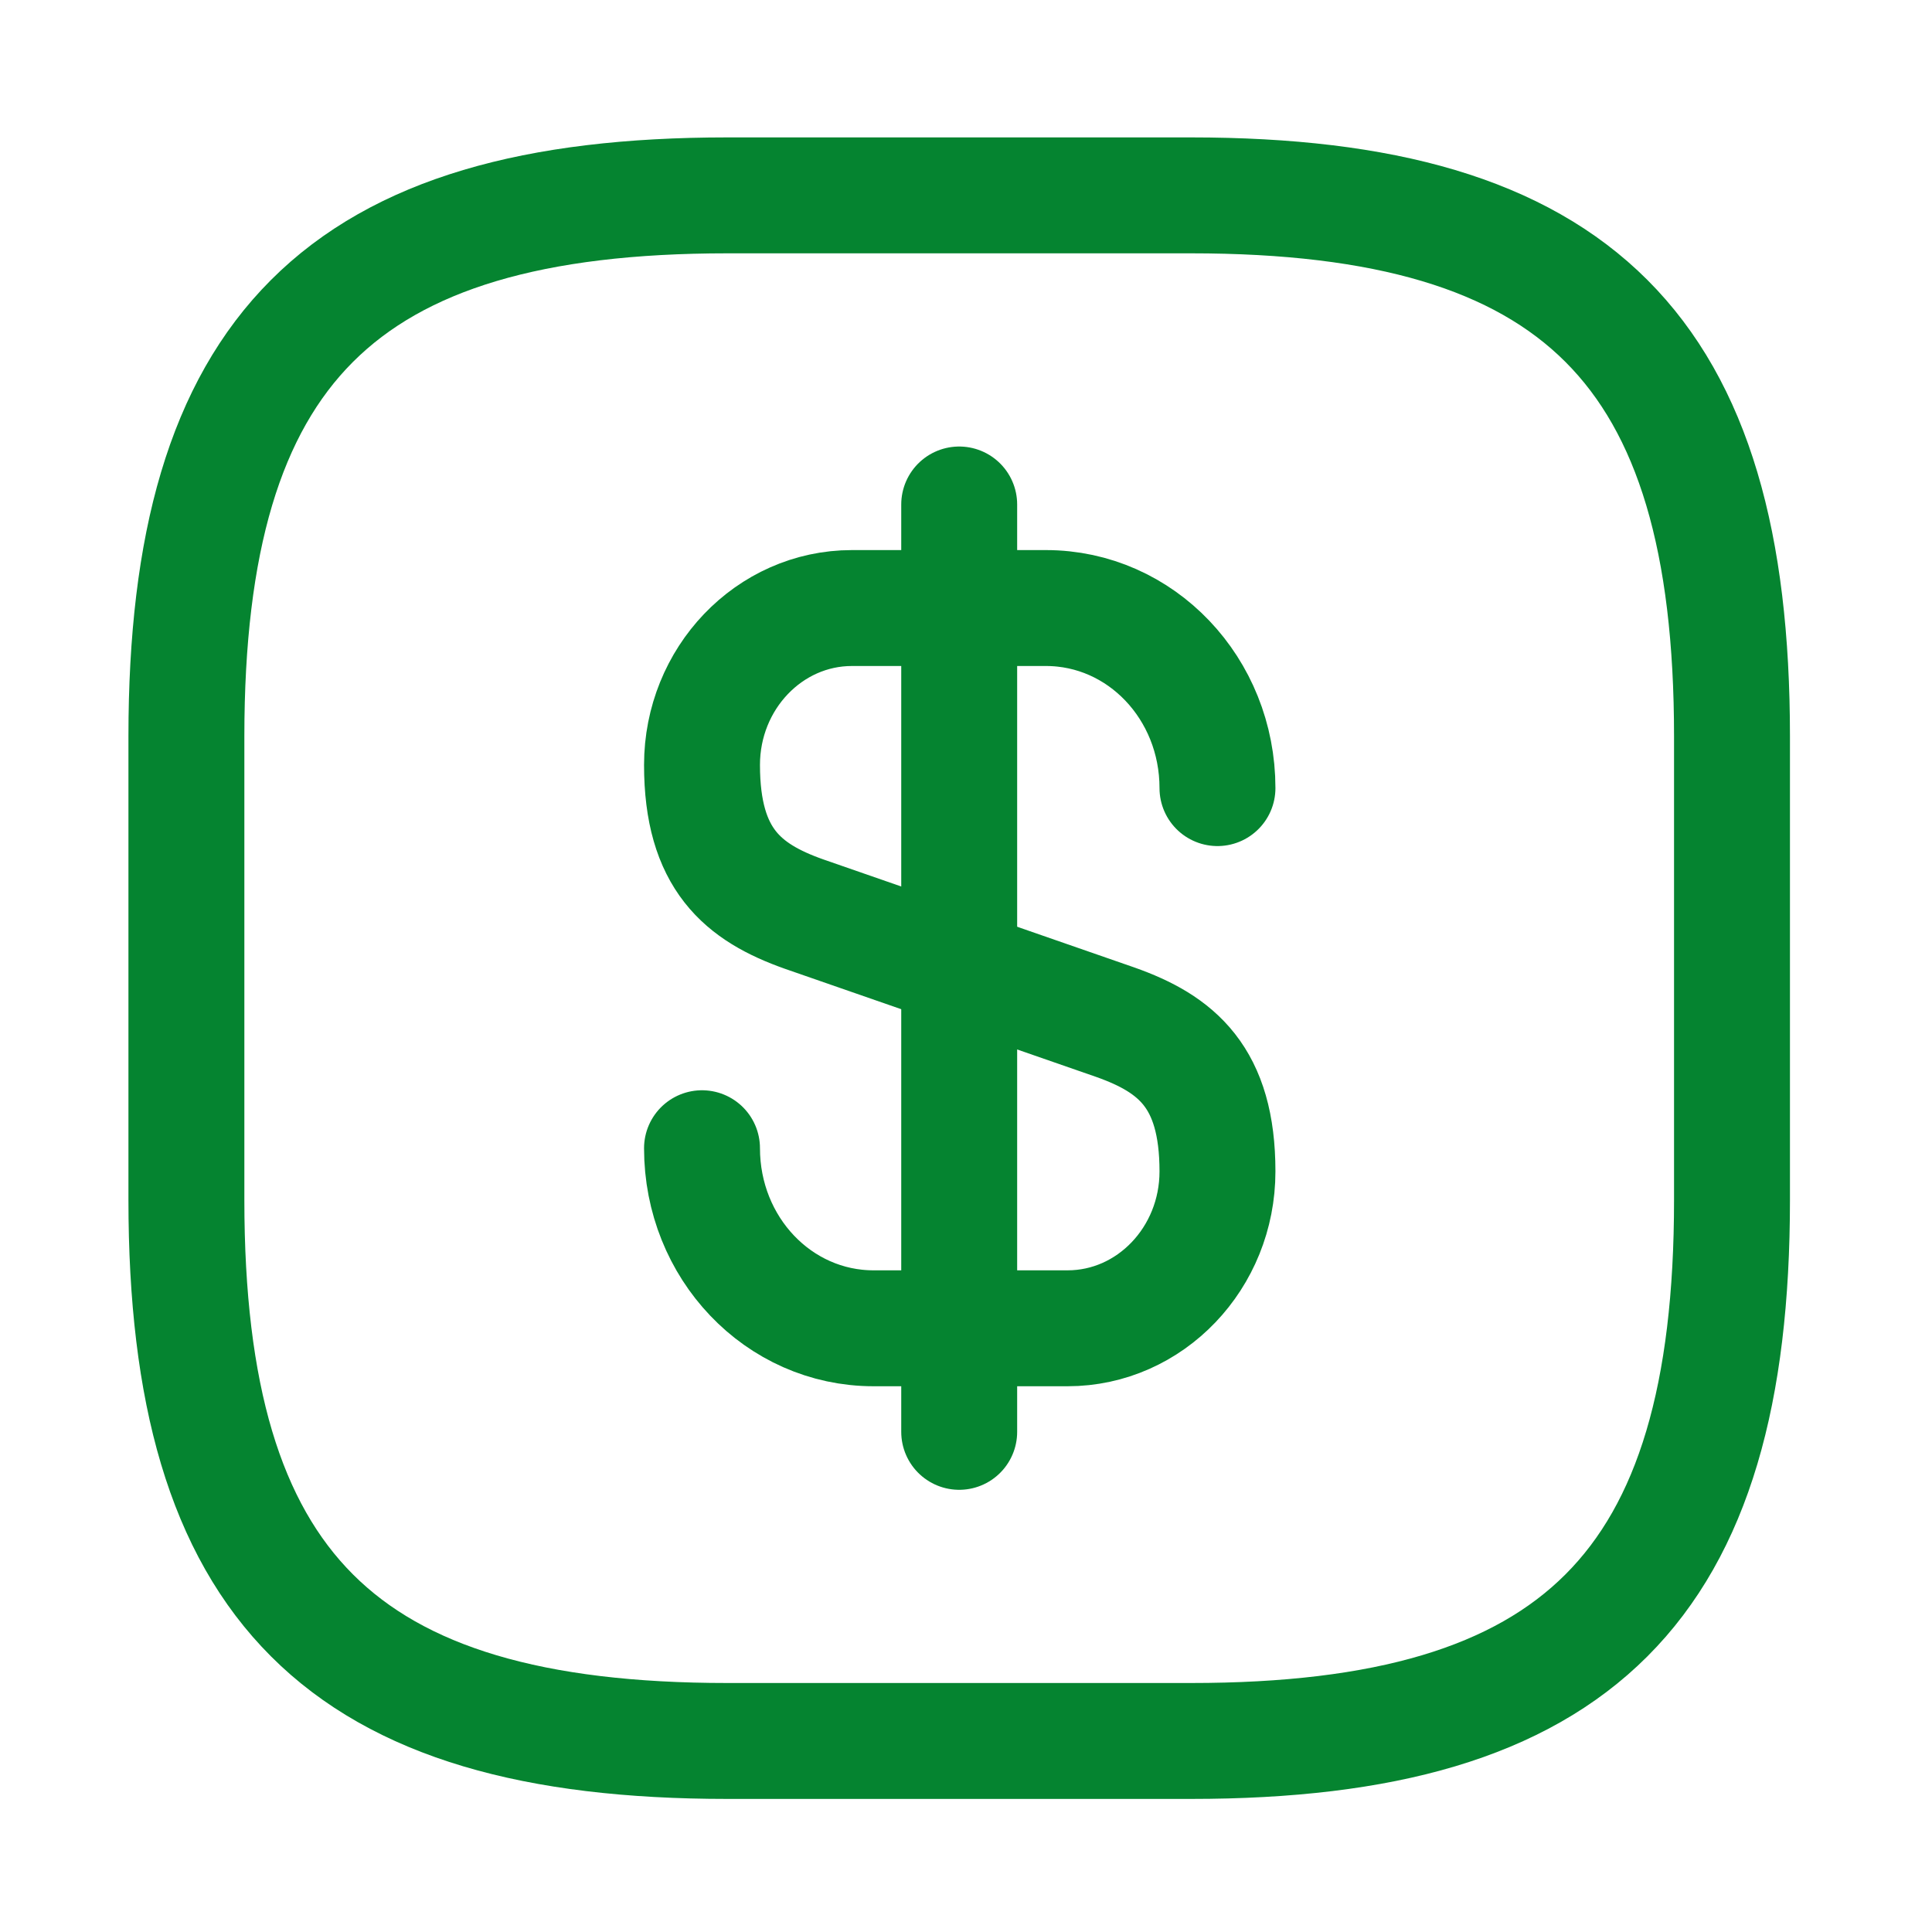 <svg width="25" height="25" viewBox="0 0 25 25" fill="none" xmlns="http://www.w3.org/2000/svg">
<g id="vuesax/linear/dollar-square">
<g id="dollar-square">
<path id="Vector" d="M9.084 14.858C9.084 16.148 10.074 17.188 11.304 17.188H13.814C14.884 17.188 15.754 16.278 15.754 15.158C15.754 13.938 15.224 13.508 14.434 13.228L10.404 11.828C9.614 11.548 9.084 11.118 9.084 9.898C9.084 8.778 9.954 7.868 11.024 7.868H13.534C14.764 7.868 15.754 8.908 15.754 10.198" stroke="#058430" stroke-width="1.5" stroke-linecap="round" stroke-linejoin="round"/>
<path id="Vector_2" d="M12.412 6.528V18.528" stroke="#058430" stroke-width="1.5" stroke-linecap="round" stroke-linejoin="round"/>
<path id="Vector_3" d="M15.412 22.528H9.412C4.412 22.528 2.412 20.528 2.412 15.528V9.528C2.412 4.528 4.412 2.528 9.412 2.528H15.412C20.412 2.528 22.412 4.528 22.412 9.528V15.528C22.412 20.528 20.412 22.528 15.412 22.528Z" stroke="#058430" stroke-width="1.5" stroke-linecap="round" stroke-linejoin="round"/>
</g>
</g>
</svg>

